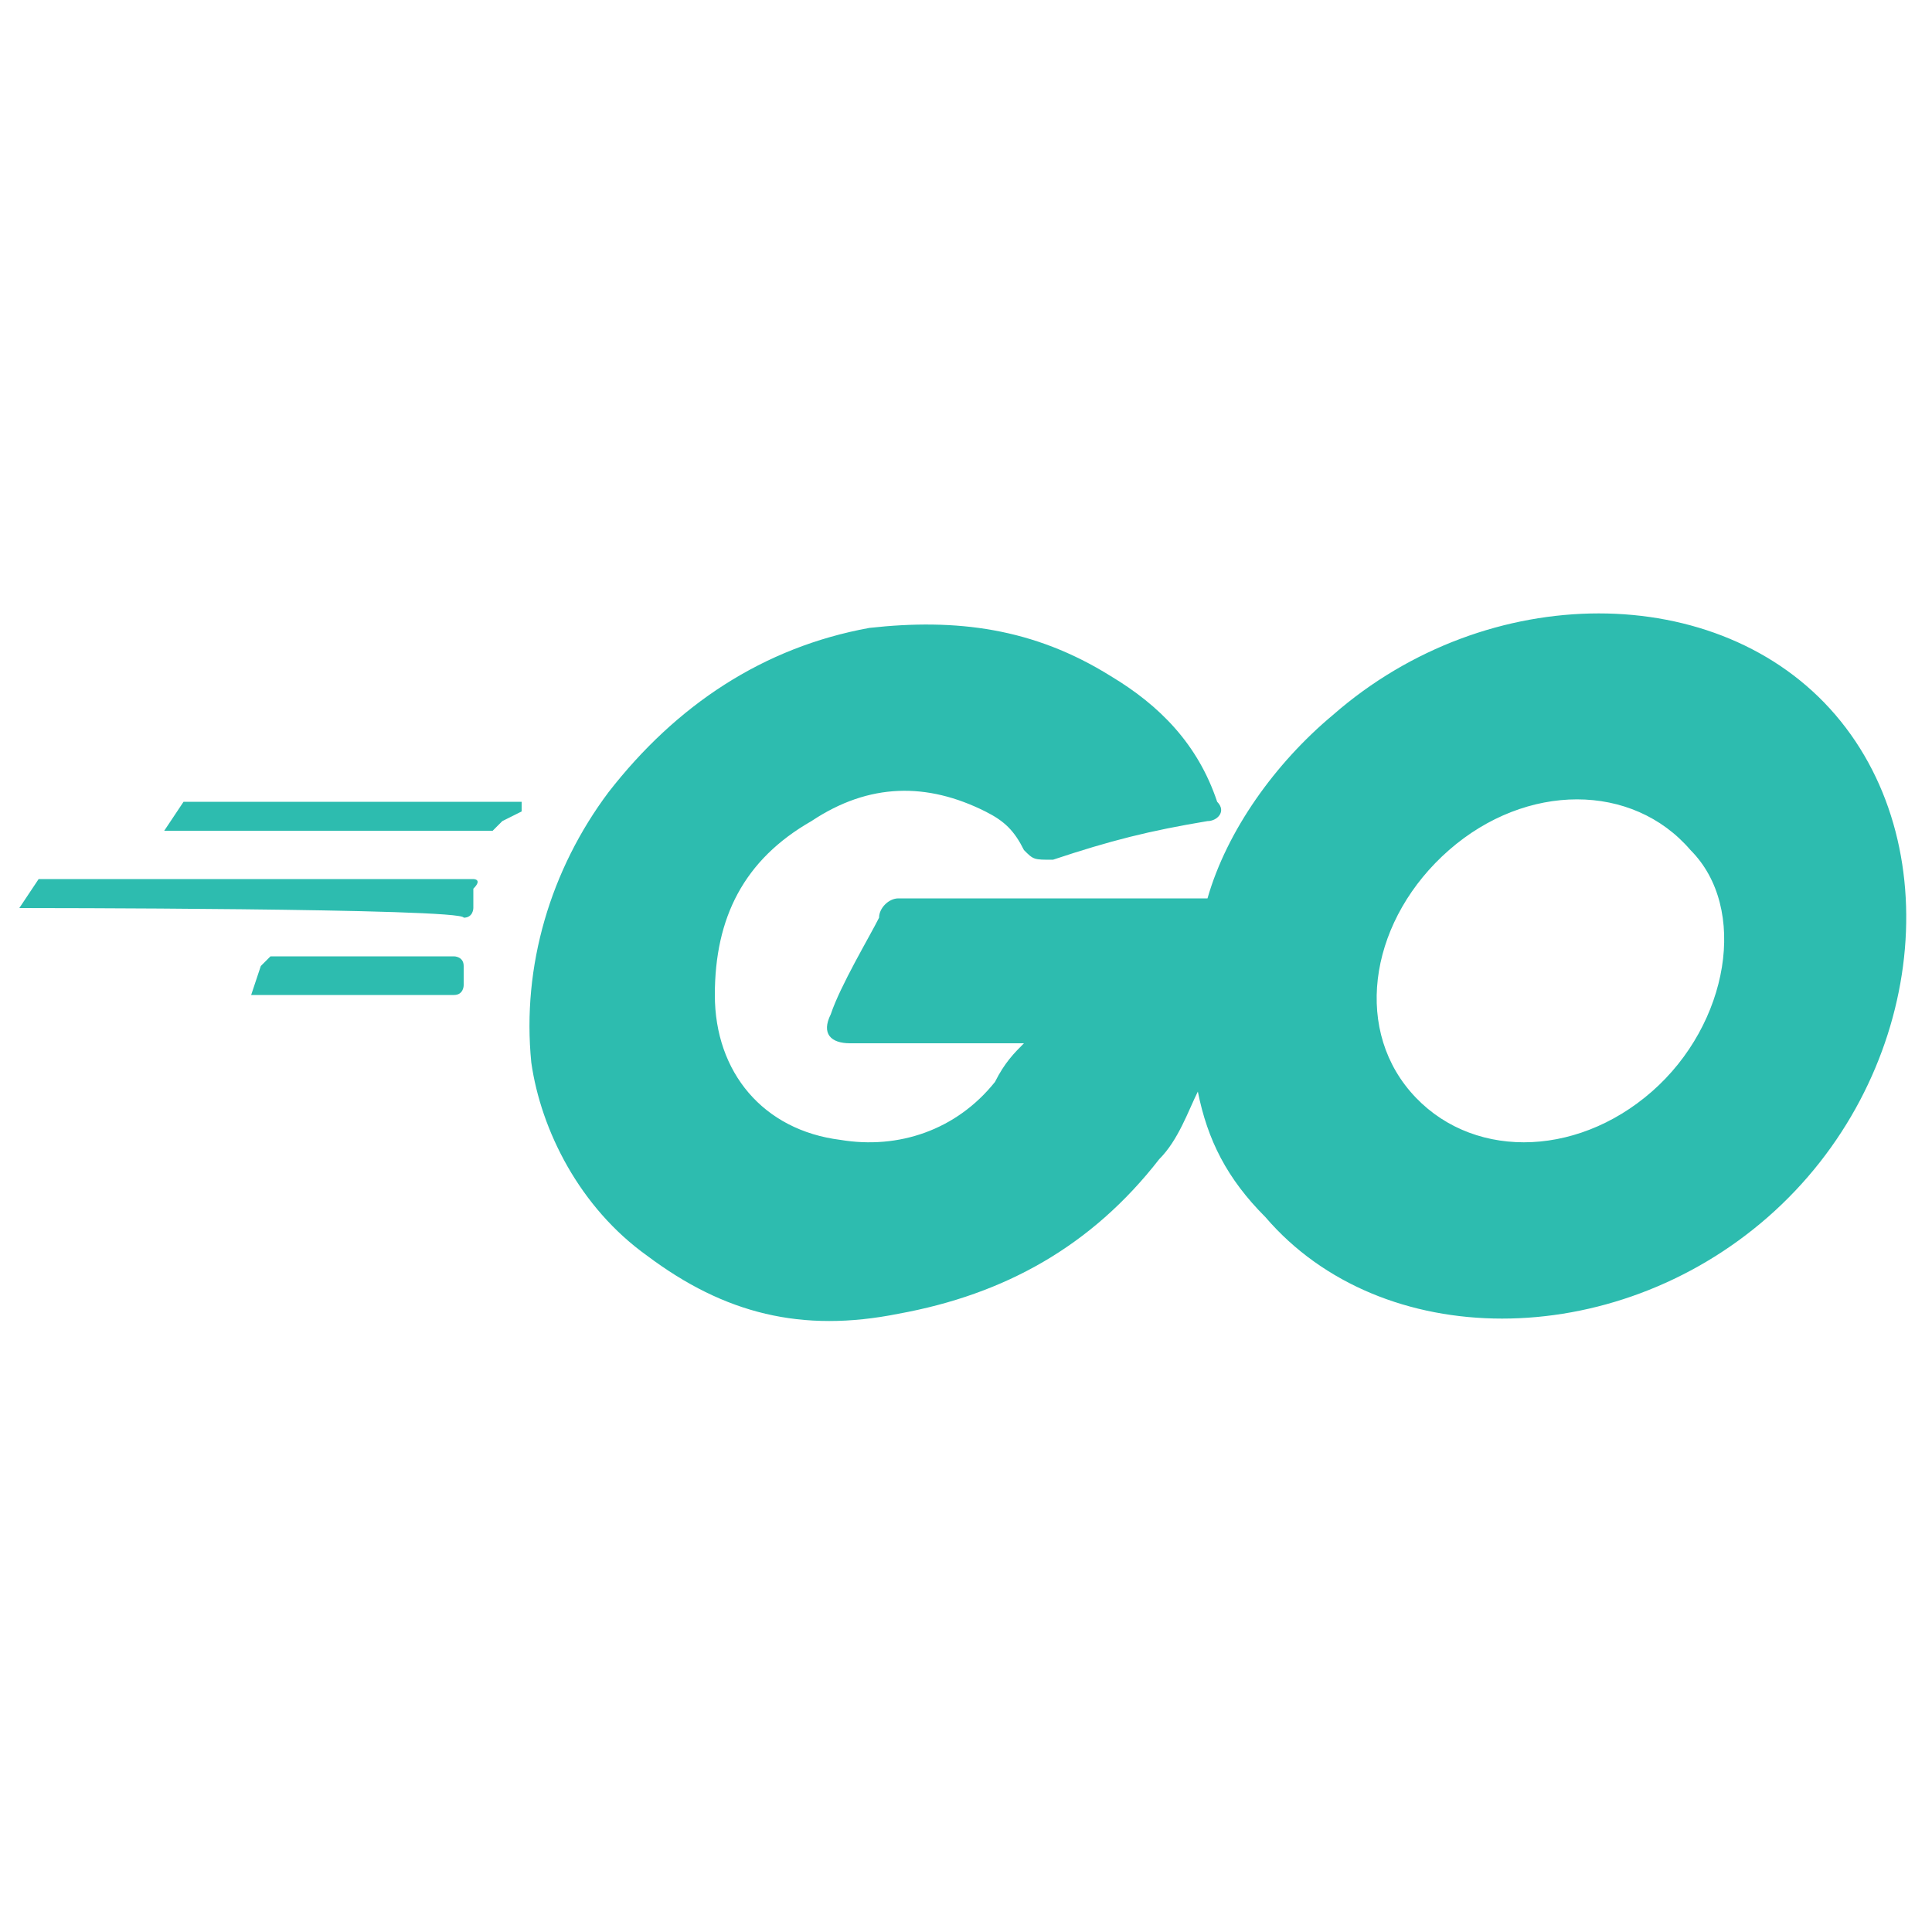 <svg xmlns="http://www.w3.org/2000/svg" x="0px" y="0px"
	 viewBox="0 0 20 20" enable-background="new 0 0 20 20"><path fill="#2DBCAF" d="M1.7,8.6C1.7,8.6,1.6,8.5,1.7,8.6l0.2-0.3c0,0,0.1,0,0.1,0h3.4c0,0,0,0,0,0.1L5.2,8.5c0,0-0.1,0.1-0.1,0.1 L1.7,8.6z M0.2,9.4C0.2,9.4,0.2,9.4,0.2,9.4l0.2-0.3c0,0,0.1,0,0.1,0h4.4c0,0,0.1,0,0,0.1L4.9,9.4c0,0,0,0.1-0.1,0.1 C4.8,9.4,0.2,9.4,0.2,9.4z M2.6,10.3C2.5,10.3,2.5,10.3,2.6,10.3L2.7,10c0,0,0.1-0.1,0.1-0.1h1.9c0,0,0.1,0,0.1,0.1l0,0.2 c0,0,0,0.1-0.1,0.1C4.6,10.3,2.6,10.3,2.6,10.3z"/><path fill="#2DBCAF" d="M19,7.4c-1.2-1.4-3.6-1.4-5.2,0c-0.6,0.5-1.1,1.2-1.3,1.9H9.3c-0.1,0-0.2,0.1-0.2,0.2 c-0.1,0.2-0.4,0.7-0.5,1c-0.1,0.2,0,0.3,0.2,0.3h1.8c-0.1,0.1-0.2,0.2-0.3,0.4c-0.4,0.5-1,0.7-1.6,0.6c-0.8-0.1-1.3-0.7-1.3-1.5 c0-0.8,0.3-1.4,1-1.8C9,8.1,9.6,8.1,10.2,8.4c0.2,0.1,0.3,0.2,0.4,0.4c0.1,0.1,0.1,0.1,0.3,0.1c0.6-0.2,1-0.3,1.6-0.4 c0.1,0,0.2-0.1,0.1-0.2c-0.2-0.6-0.6-1-1.1-1.3c-0.8-0.5-1.6-0.6-2.5-0.5c-1.1,0.2-2,0.8-2.7,1.7c-0.6,0.8-0.9,1.8-0.8,2.8 C5.6,11.7,6,12.5,6.7,13c0.8,0.6,1.6,0.8,2.6,0.6c1.1-0.2,2-0.7,2.7-1.6c0.2-0.2,0.3-0.5,0.4-0.7c0.1,0.5,0.3,0.9,0.7,1.3 c1.2,1.4,3.6,1.4,5.2,0C19.9,11.2,20.2,8.8,19,7.4z M17.1,11.3c-0.8,0.7-1.9,0.7-2.5,0c-0.6-0.7-0.4-1.8,0.4-2.5 c0.8-0.7,1.9-0.7,2.5,0C18.1,9.4,17.9,10.6,17.1,11.3z"/></svg>